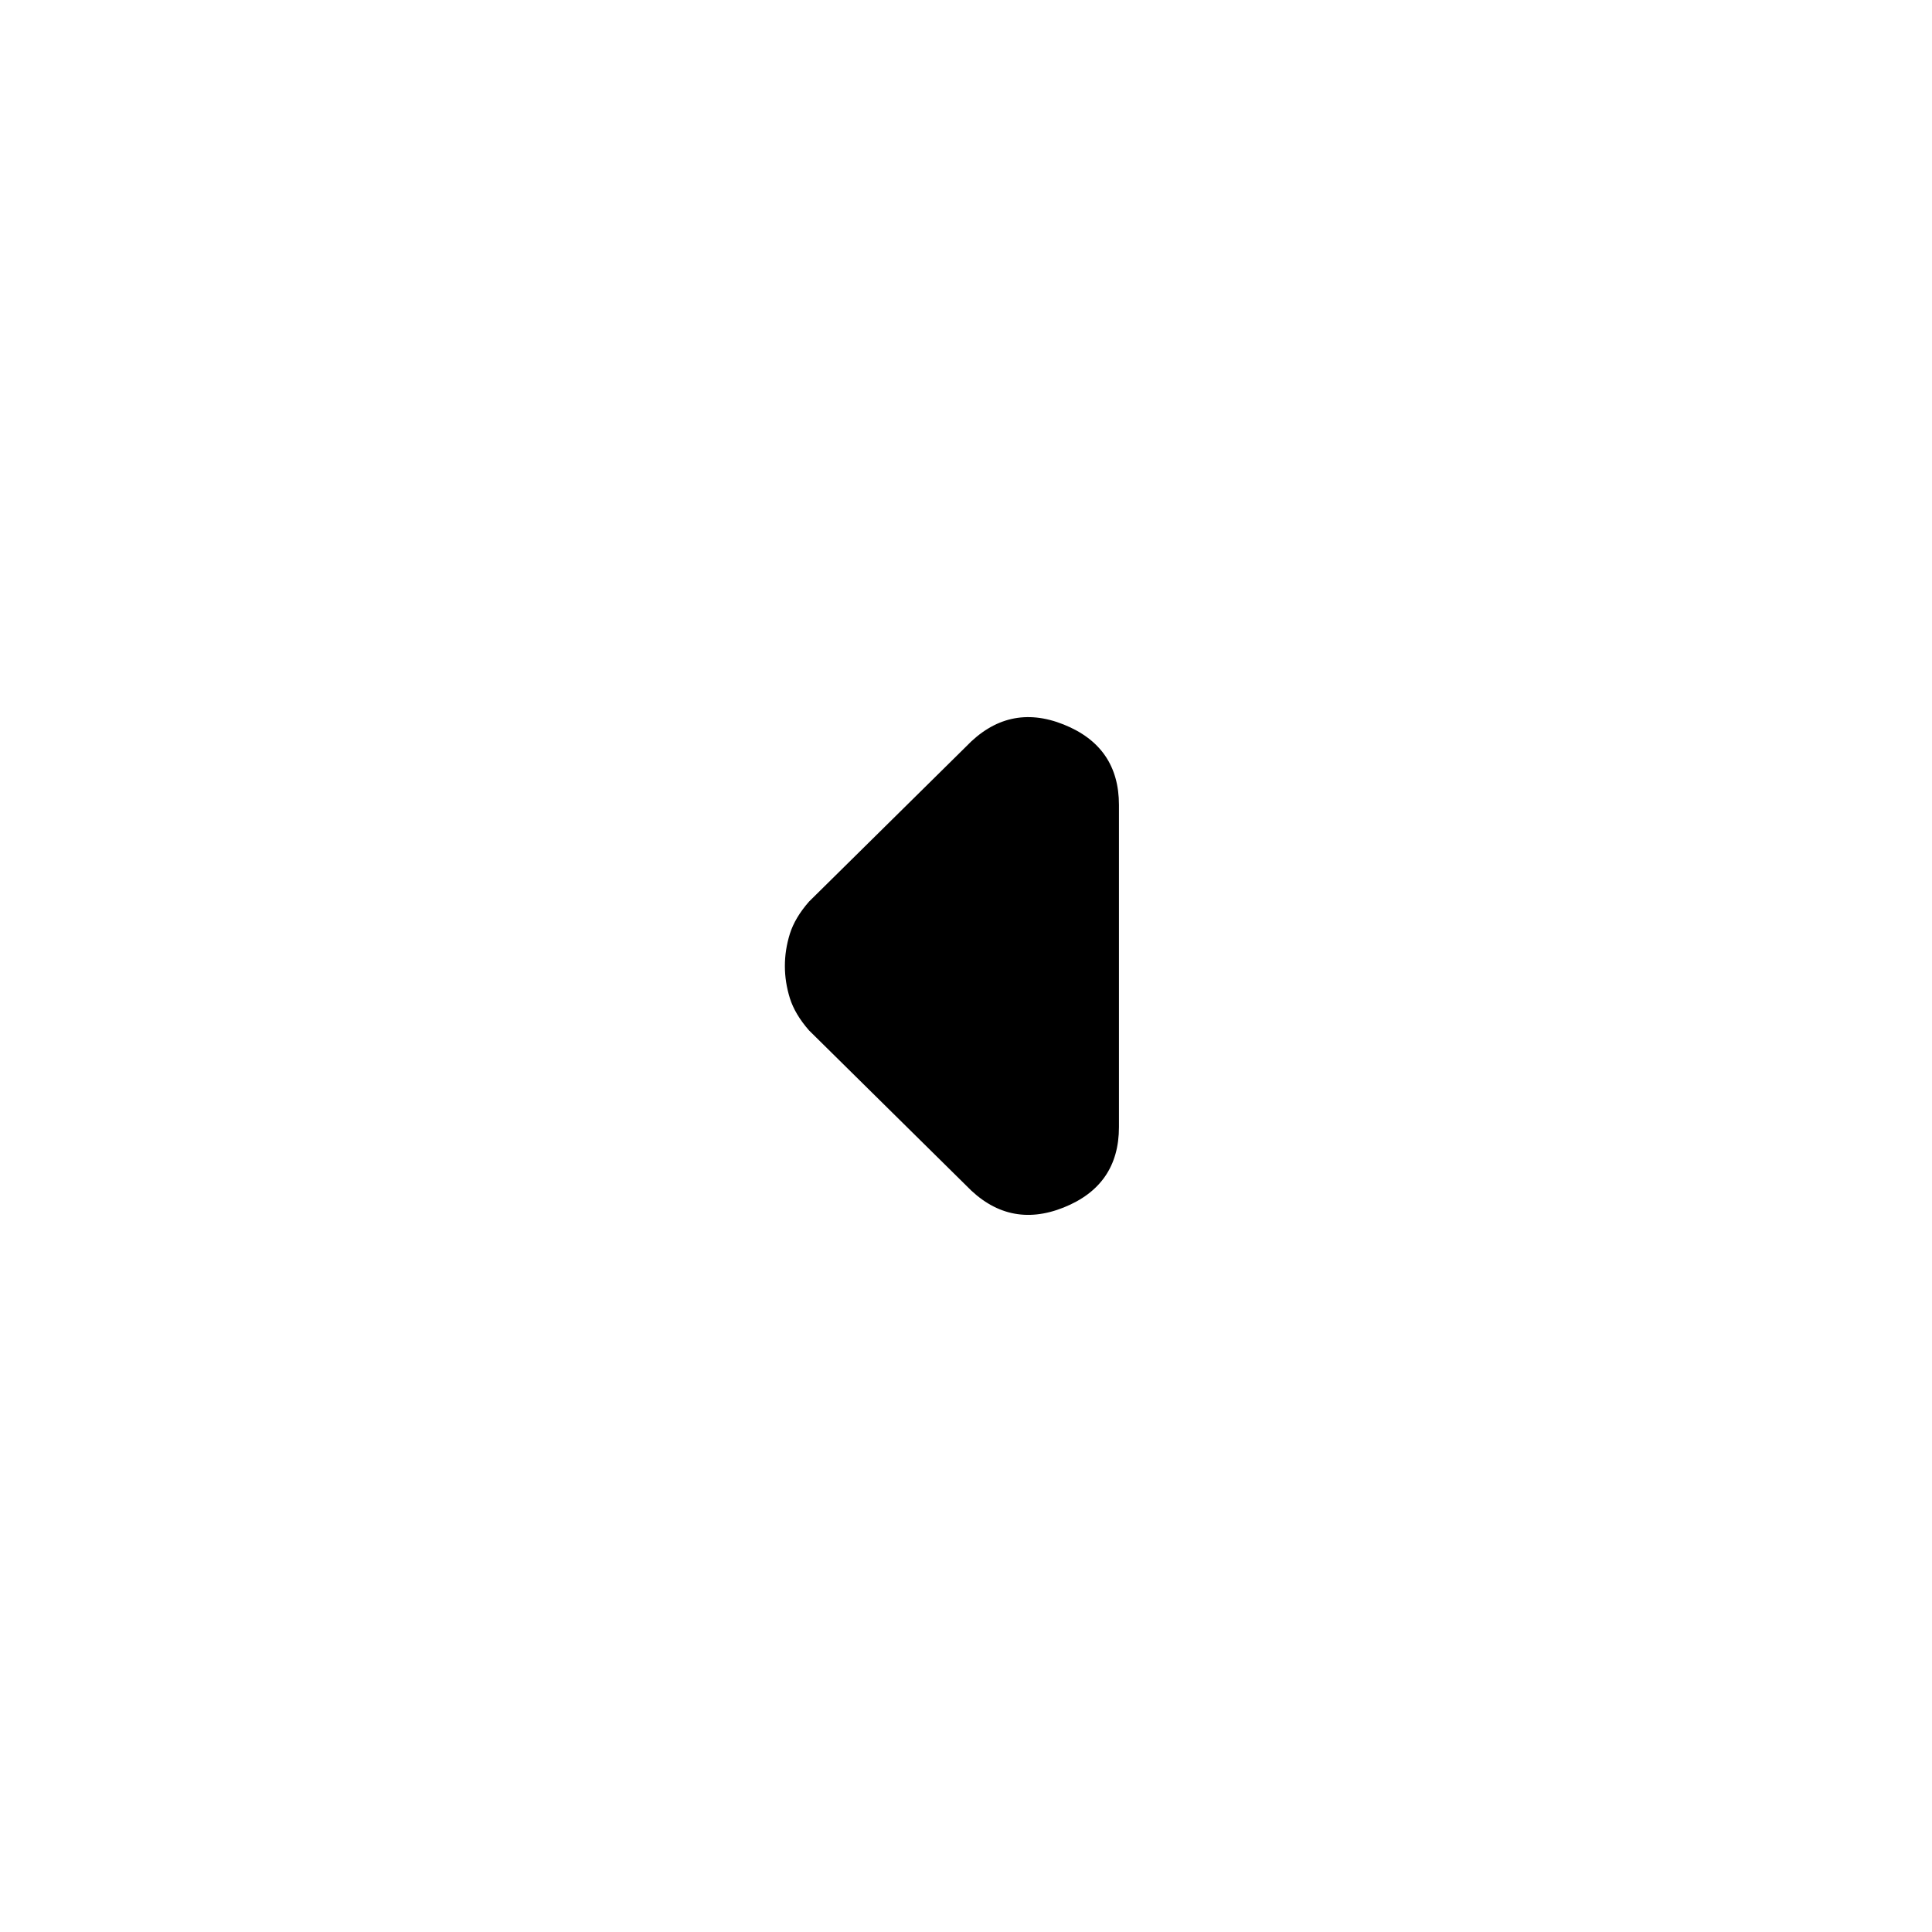 <svg xmlns="http://www.w3.org/2000/svg" height="24" width="24"><path d="M12 14.725 10.05 12.8Q9.875 12.6 9.812 12.4Q9.75 12.2 9.75 12Q9.75 11.8 9.812 11.6Q9.875 11.4 10.05 11.2L12 9.275Q12.525 8.725 13.213 9Q13.9 9.275 13.9 10V14Q13.9 14.725 13.213 15Q12.525 15.275 12 14.725Z"/></svg>